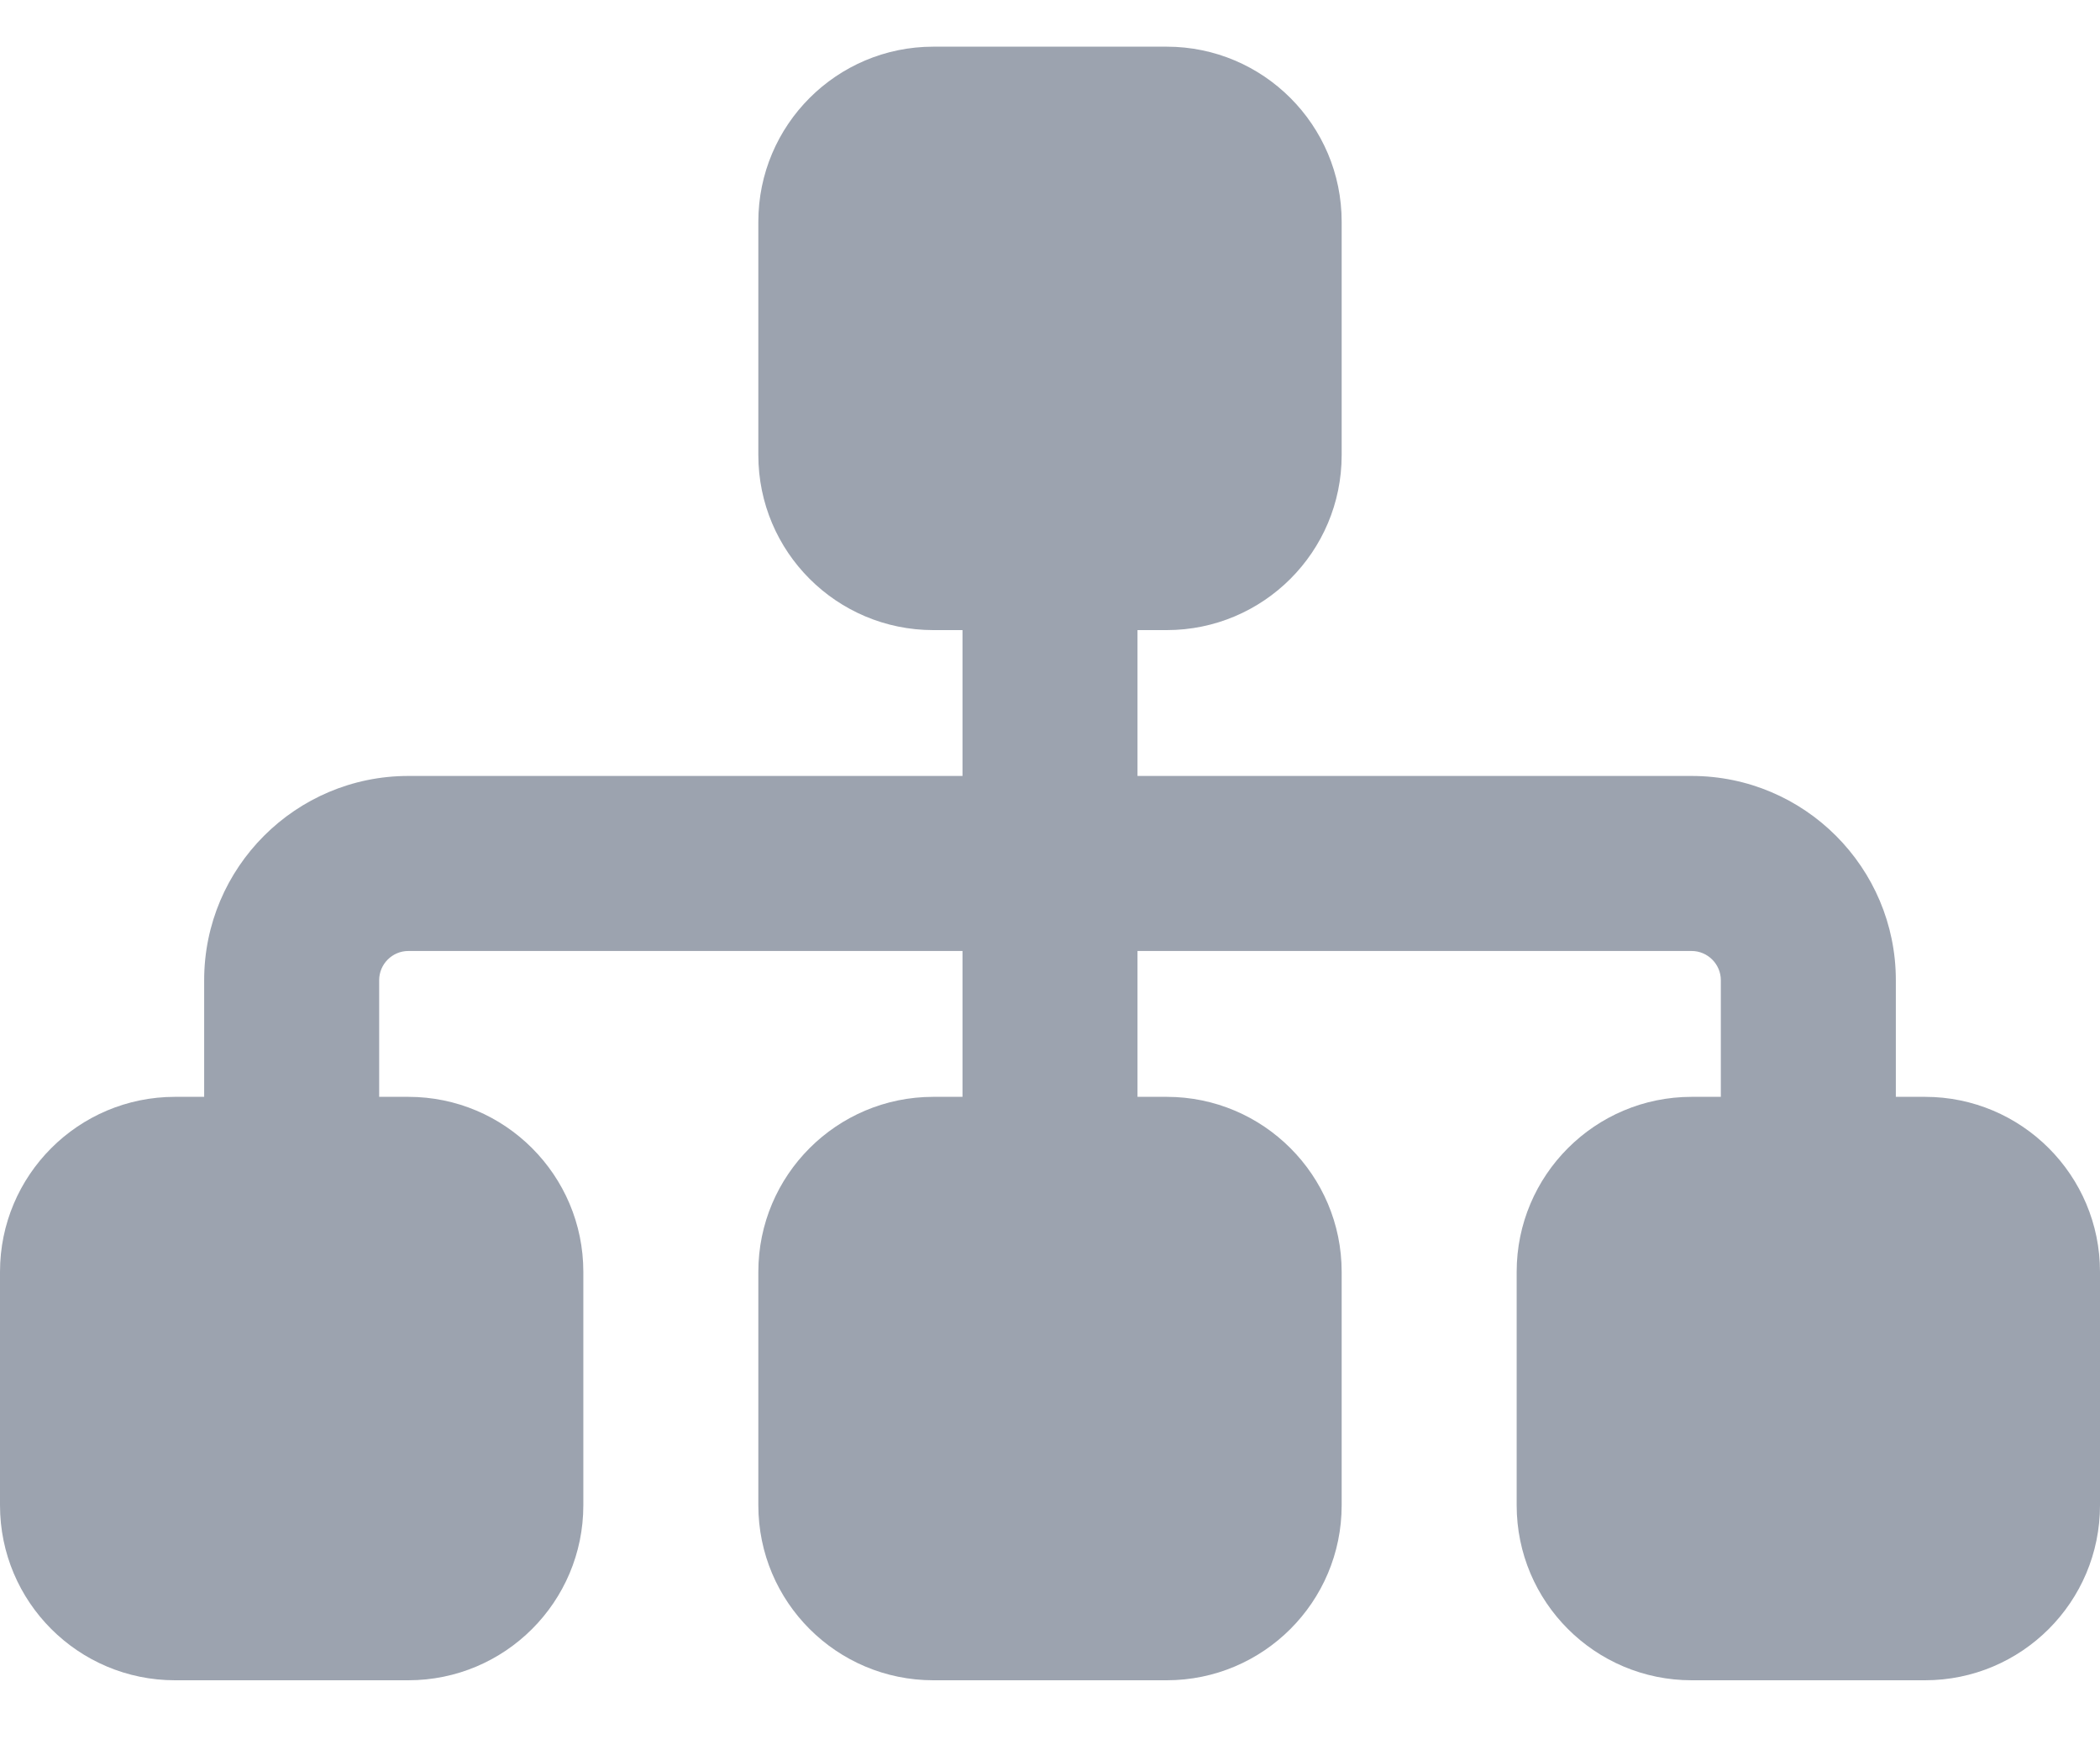 <svg width="18" height="15" viewBox="0 0 18 15" fill="none" xmlns="http://www.w3.org/2000/svg">
<path d="M6.5 1.9C6.5 1.072 7.172 0.4 8 0.4H10C10.828 0.4 11.5 1.072 11.5 1.9V3.9C11.5 4.729 10.828 5.4 10 5.4H9.75V6.65H14.5C15.466 6.65 16.25 7.435 16.25 8.4V9.4H16.5C17.328 9.4 18 10.072 18 10.9V12.9C18 13.729 17.328 14.4 16.5 14.4H14.5C13.672 14.4 13 13.729 13 12.9V10.9C13 10.072 13.672 9.4 14.5 9.4H14.75V8.4C14.75 8.263 14.637 8.15 14.5 8.15H9.75V9.4H10C10.828 9.4 11.5 10.072 11.5 10.9V12.9C11.5 13.729 10.828 14.4 10 14.4H8C7.172 14.4 6.5 13.729 6.5 12.9V10.9C6.5 10.072 7.172 9.4 8 9.4H8.25V8.15H3.5C3.362 8.15 3.25 8.263 3.25 8.4V9.4H3.5C4.328 9.4 5 10.072 5 10.9V12.9C5 13.729 4.328 14.4 3.5 14.4H1.5C0.672 14.4 0 13.729 0 12.9V10.9C0 10.072 0.672 9.4 1.5 9.4H1.75V8.4C1.75 7.435 2.534 6.65 3.5 6.65H8.25V5.4H8C7.172 5.4 6.5 4.729 6.5 3.9V1.9Z" fill="#9CA3AF"/>
</svg>
